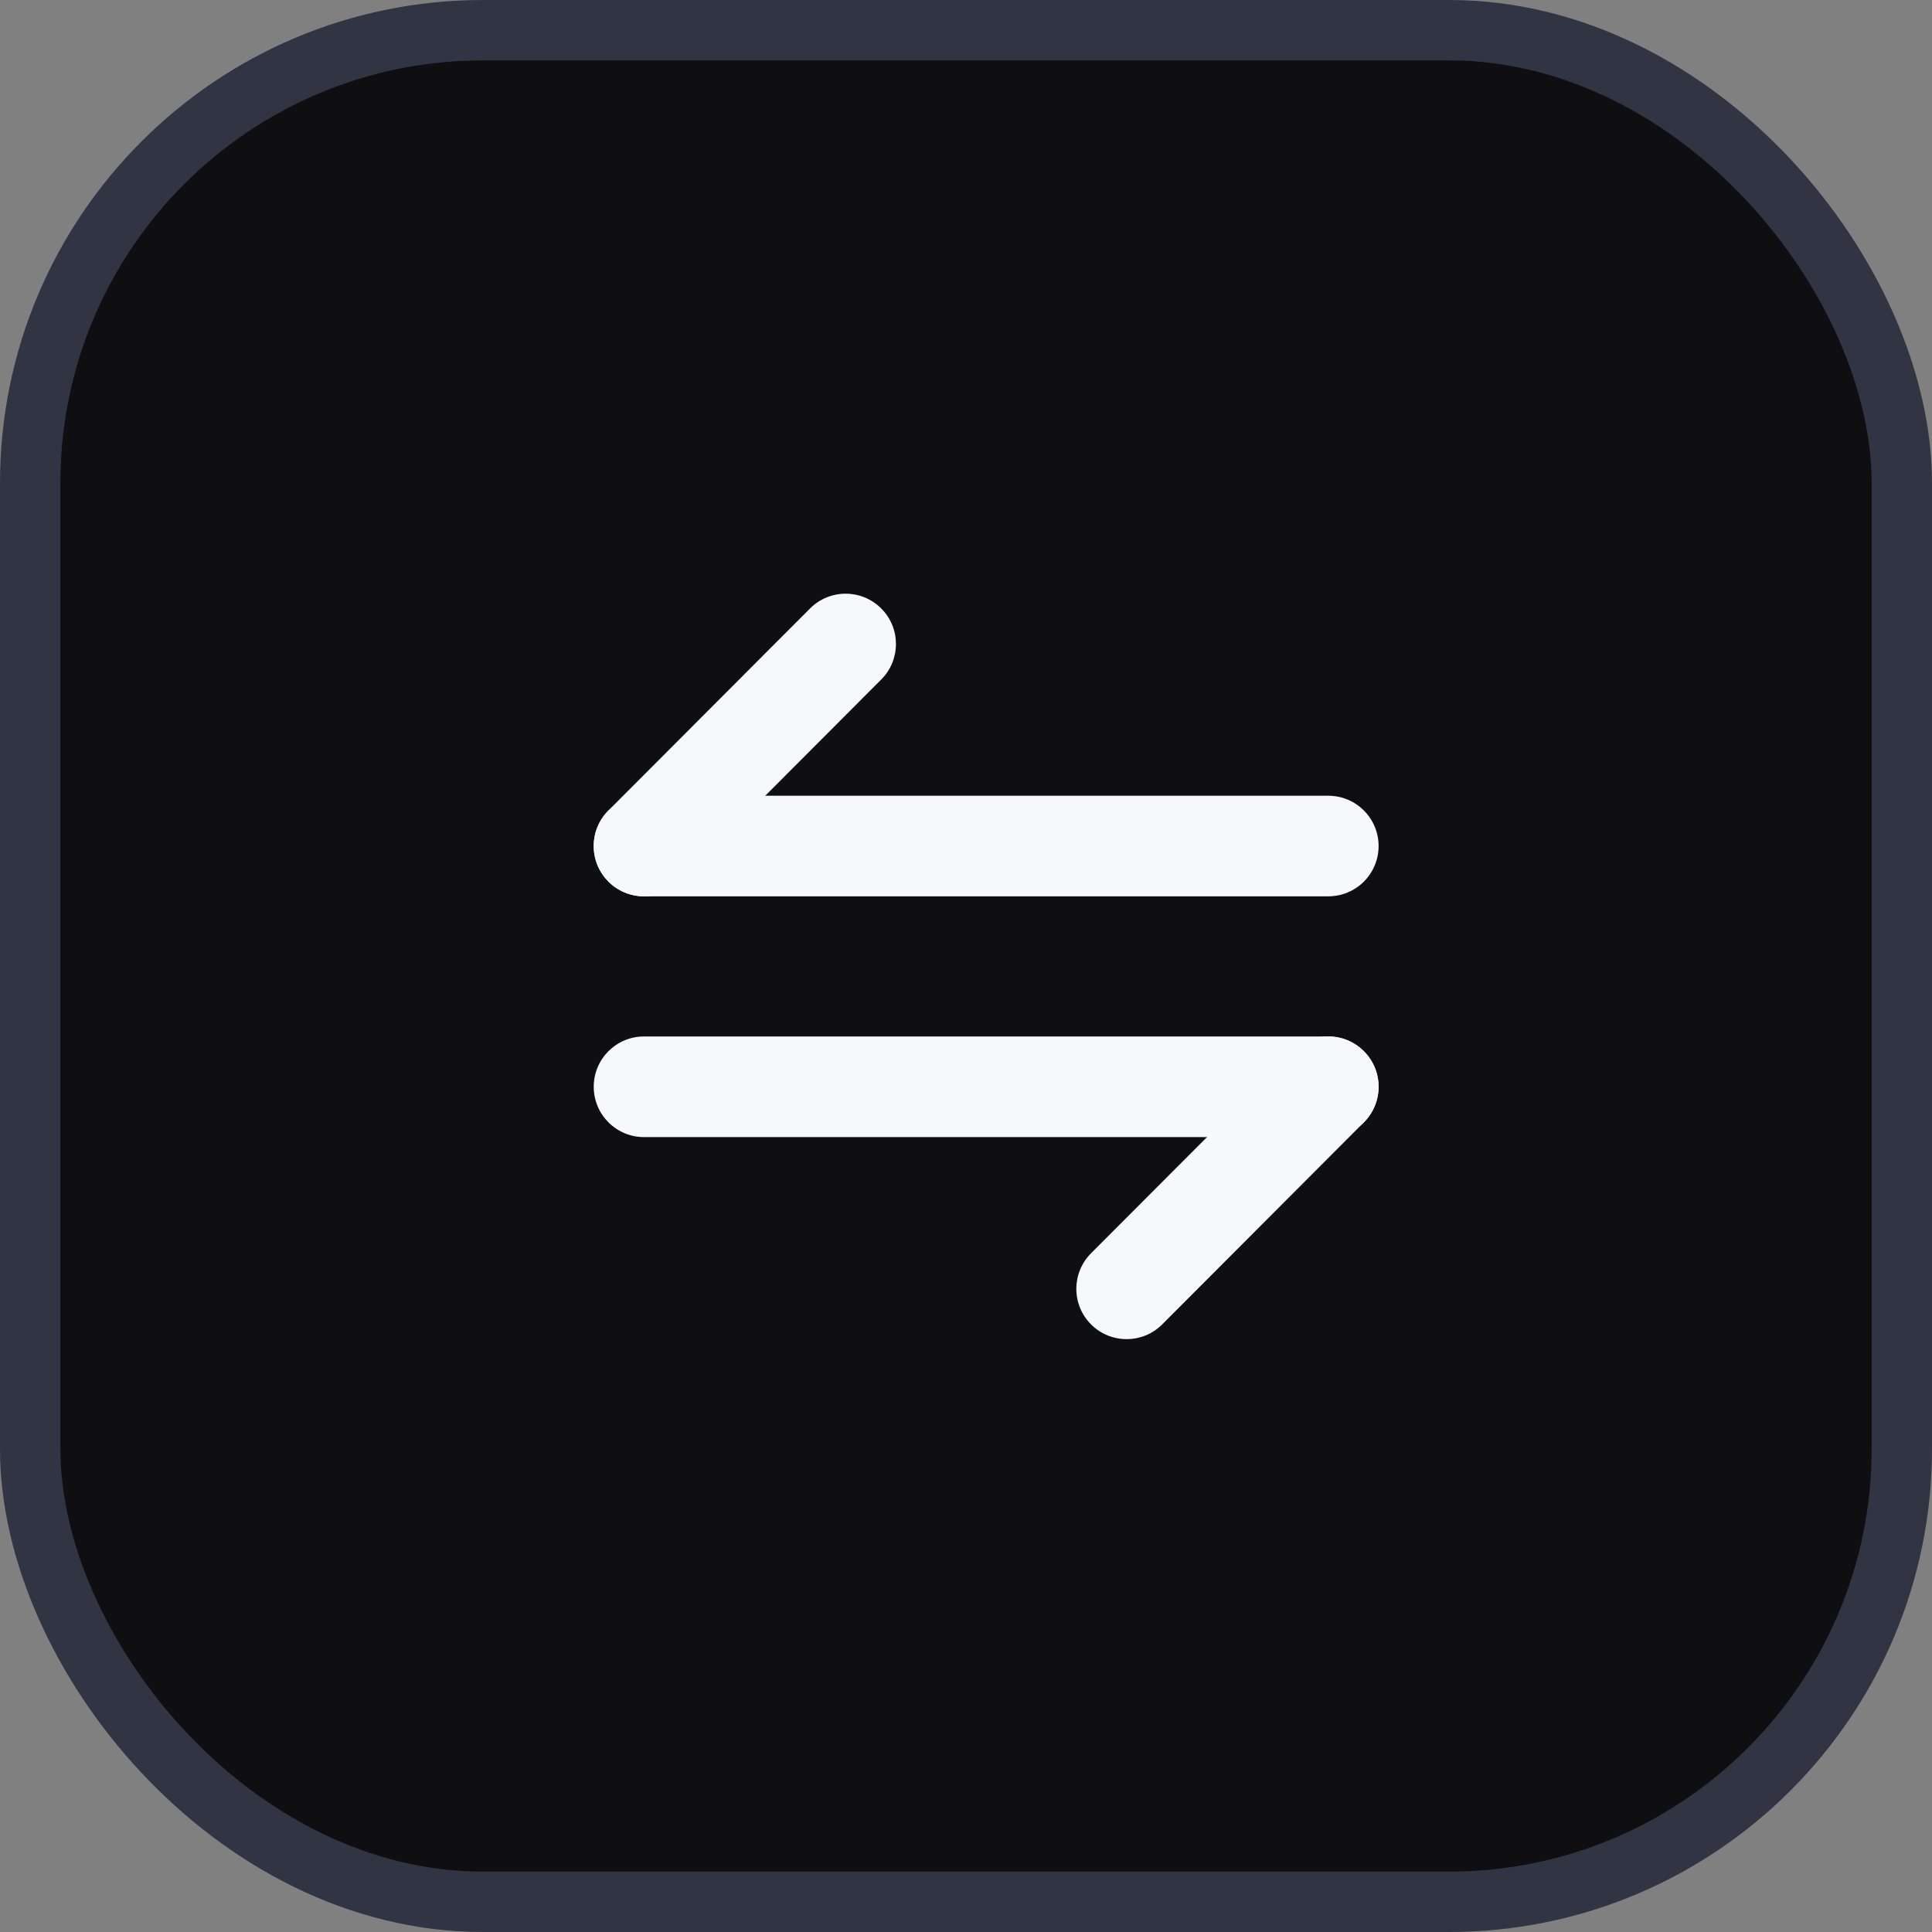 
<svg width="32" height="32" viewBox="0 0 32 32" fill="none" xmlns="http://www.w3.org/2000/svg">
<rect x="0" y="0" width="32" height="32" fill="#808080" stroke="none"/>
<rect x="0.5" y="0.5" width="31" height="31" rx="7.5" fill="#0F0F12"/>
<path fill-rule="evenodd" clip-rule="evenodd" d="M14.595 10.077C14.921 10.402 14.921 10.93 14.596 11.255L11.256 14.602C10.931 14.928 10.404 14.928 10.078 14.603C9.752 14.278 9.752 13.751 10.077 13.425L13.417 10.078C13.742 9.752 14.269 9.752 14.595 10.077Z" fill="#F7F8FA"/>
<path fill-rule="evenodd" clip-rule="evenodd" d="M22.834 14.013C22.834 14.473 22.461 14.846 22.001 14.846L10.667 14.846C10.207 14.846 9.834 14.473 9.834 14.013C9.834 13.553 10.207 13.18 10.667 13.18L22.001 13.18C22.461 13.18 22.834 13.553 22.834 14.013Z" fill="#F7F8FA"/>
<path fill-rule="evenodd" clip-rule="evenodd" d="M22.589 17.41C22.915 17.736 22.916 18.263 22.59 18.589L19.25 21.936C18.925 22.261 18.398 22.262 18.072 21.937C17.746 21.612 17.746 21.084 18.071 20.758L21.411 17.412C21.736 17.086 22.264 17.085 22.589 17.41Z" fill="#F7F8FA"/>
<path fill-rule="evenodd" clip-rule="evenodd" d="M22.834 18C22.834 18.461 22.461 18.834 22.001 18.834L10.667 18.834C10.207 18.834 9.834 18.461 9.834 18C9.834 17.54 10.207 17.167 10.667 17.167L22.001 17.167C22.461 17.167 22.834 17.54 22.834 18Z" fill="#F7F8FA"/>
<rect x="0.5" y="0.5" width="31" height="31" rx="7.5" stroke="#313442"/>
</svg>
